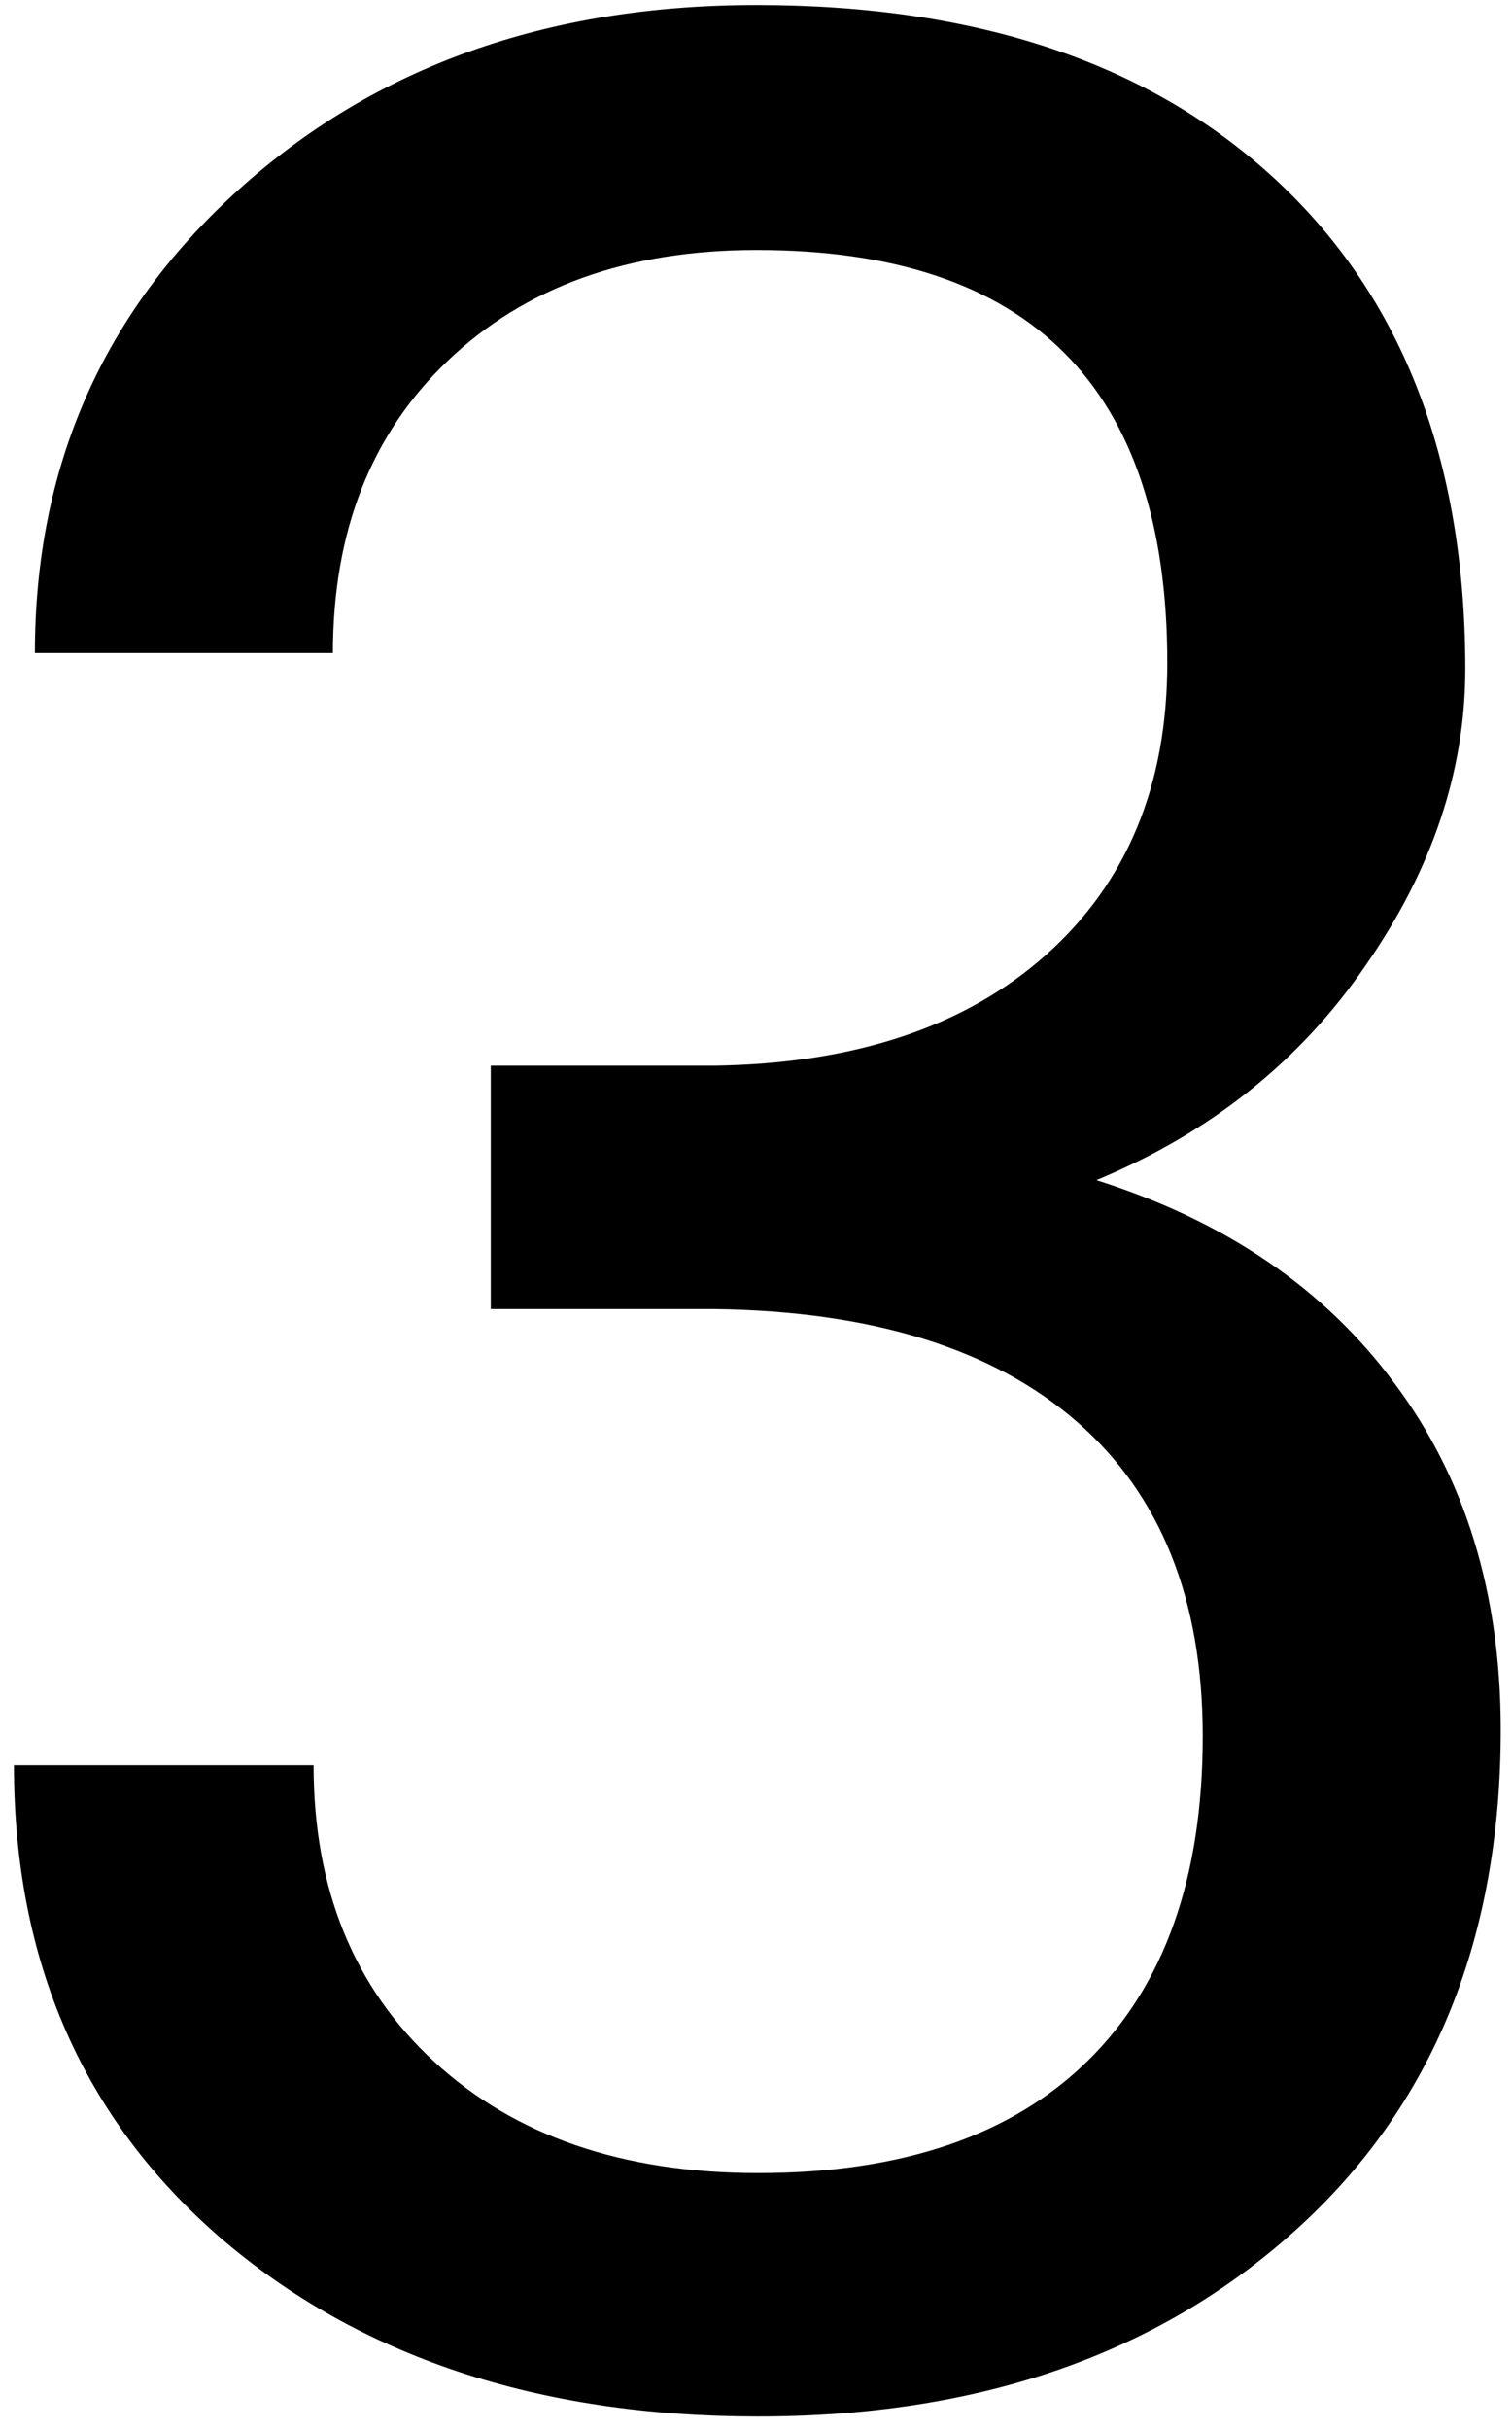 <svg width="66" height="106" viewBox="0 0 66 106" fill="none" xmlns="http://www.w3.org/2000/svg">
<path d="M21.422 46.484H31.195C37.336 46.391 42.164 44.773 45.68 41.633C49.195 38.492 50.953 34.25 50.953 28.906C50.953 16.906 44.977 10.906 33.023 10.906C27.398 10.906 22.898 12.523 19.523 15.758C16.195 18.945 14.531 23.188 14.531 28.484H1.523C1.523 20.375 4.477 13.648 10.383 8.305C16.336 2.914 23.883 0.219 33.023 0.219C42.68 0.219 50.25 2.773 55.734 7.883C61.219 12.992 63.961 20.094 63.961 29.188C63.961 33.641 62.508 37.953 59.602 42.125C56.742 46.297 52.828 49.414 47.859 51.477C53.484 53.258 57.82 56.211 60.867 60.336C63.961 64.461 65.508 69.5 65.508 75.453C65.508 84.641 62.508 91.93 56.508 97.32C50.508 102.711 42.703 105.406 33.094 105.406C23.484 105.406 15.656 102.805 9.609 97.602C3.609 92.398 0.609 85.531 0.609 77H13.688C13.688 82.391 15.445 86.703 18.961 89.938C22.477 93.172 27.188 94.789 33.094 94.789C39.375 94.789 44.18 93.148 47.508 89.867C50.836 86.586 52.5 81.875 52.5 75.734C52.5 69.781 50.672 65.211 47.016 62.023C43.359 58.836 38.086 57.195 31.195 57.102H21.422V46.484Z" fill="black"/>
</svg>
